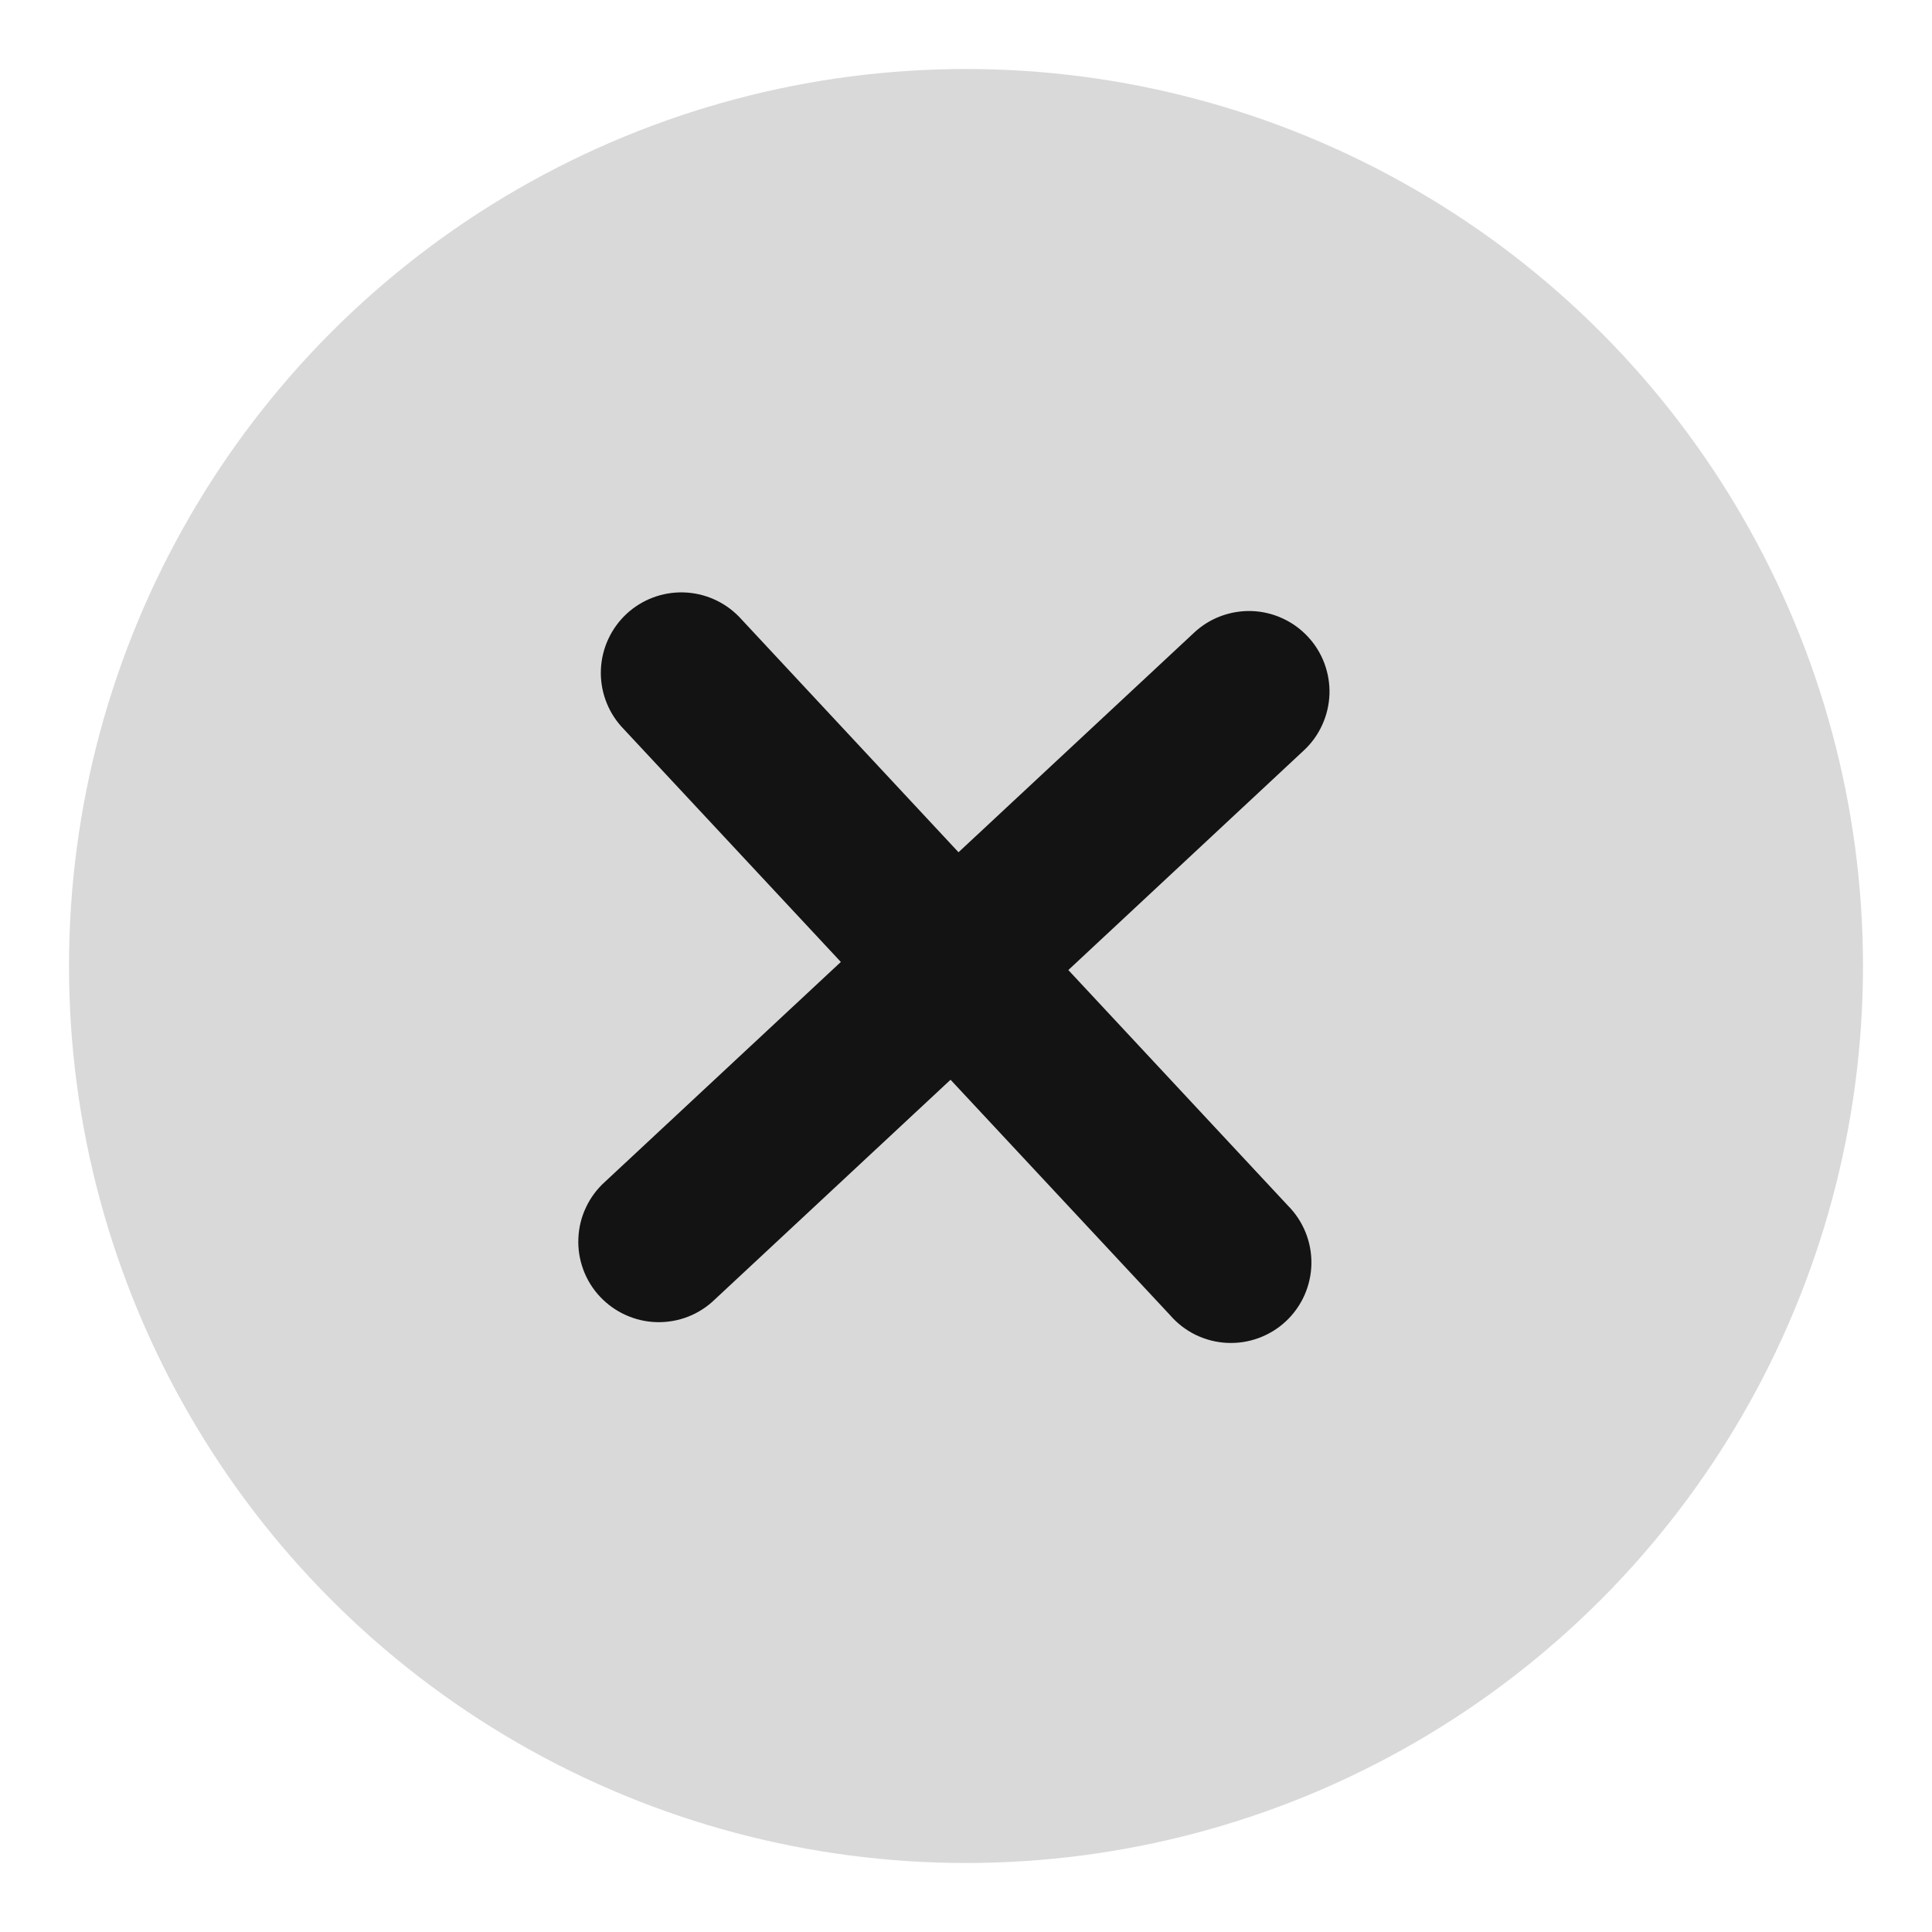 <svg width="32" height="32" viewBox="0 0 32 32" fill="none" xmlns="http://www.w3.org/2000/svg">
<circle cx="16" cy="16" r="14.857" fill="#D9D9D9"/>
<path d="M21.596 12.429C21.724 12.31 21.828 12.166 21.9 12.007C21.973 11.848 22.013 11.676 22.02 11.501C22.026 11.326 21.997 11.151 21.936 10.987C21.875 10.823 21.782 10.673 21.662 10.545C21.543 10.417 21.399 10.313 21.24 10.241C21.081 10.168 20.909 10.127 20.734 10.121C20.559 10.115 20.384 10.144 20.22 10.205C20.056 10.266 19.906 10.359 19.778 10.479L15.876 14.116L12.239 10.213C11.995 9.964 11.664 9.82 11.316 9.812C10.968 9.804 10.63 9.932 10.375 10.17C10.121 10.408 9.969 10.736 9.953 11.084C9.937 11.431 10.058 11.772 10.29 12.032L13.927 15.933L10.024 19.571C9.892 19.689 9.784 19.832 9.708 19.993C9.631 20.153 9.588 20.327 9.58 20.505C9.571 20.682 9.599 20.859 9.66 21.026C9.721 21.193 9.815 21.346 9.937 21.476C10.058 21.605 10.204 21.71 10.366 21.782C10.528 21.855 10.703 21.895 10.88 21.899C11.058 21.903 11.235 21.872 11.4 21.807C11.565 21.742 11.716 21.644 11.843 21.52L15.744 17.884L19.382 21.785C19.499 21.92 19.642 22.03 19.803 22.109C19.964 22.187 20.139 22.233 20.318 22.242C20.497 22.251 20.675 22.225 20.844 22.163C21.012 22.102 21.166 22.008 21.297 21.886C21.428 21.764 21.533 21.616 21.606 21.453C21.678 21.29 21.718 21.113 21.721 20.934C21.724 20.755 21.691 20.577 21.624 20.411C21.557 20.245 21.457 20.095 21.331 19.968L17.695 16.067L21.596 12.429Z" fill="#131313"/>
</svg>
